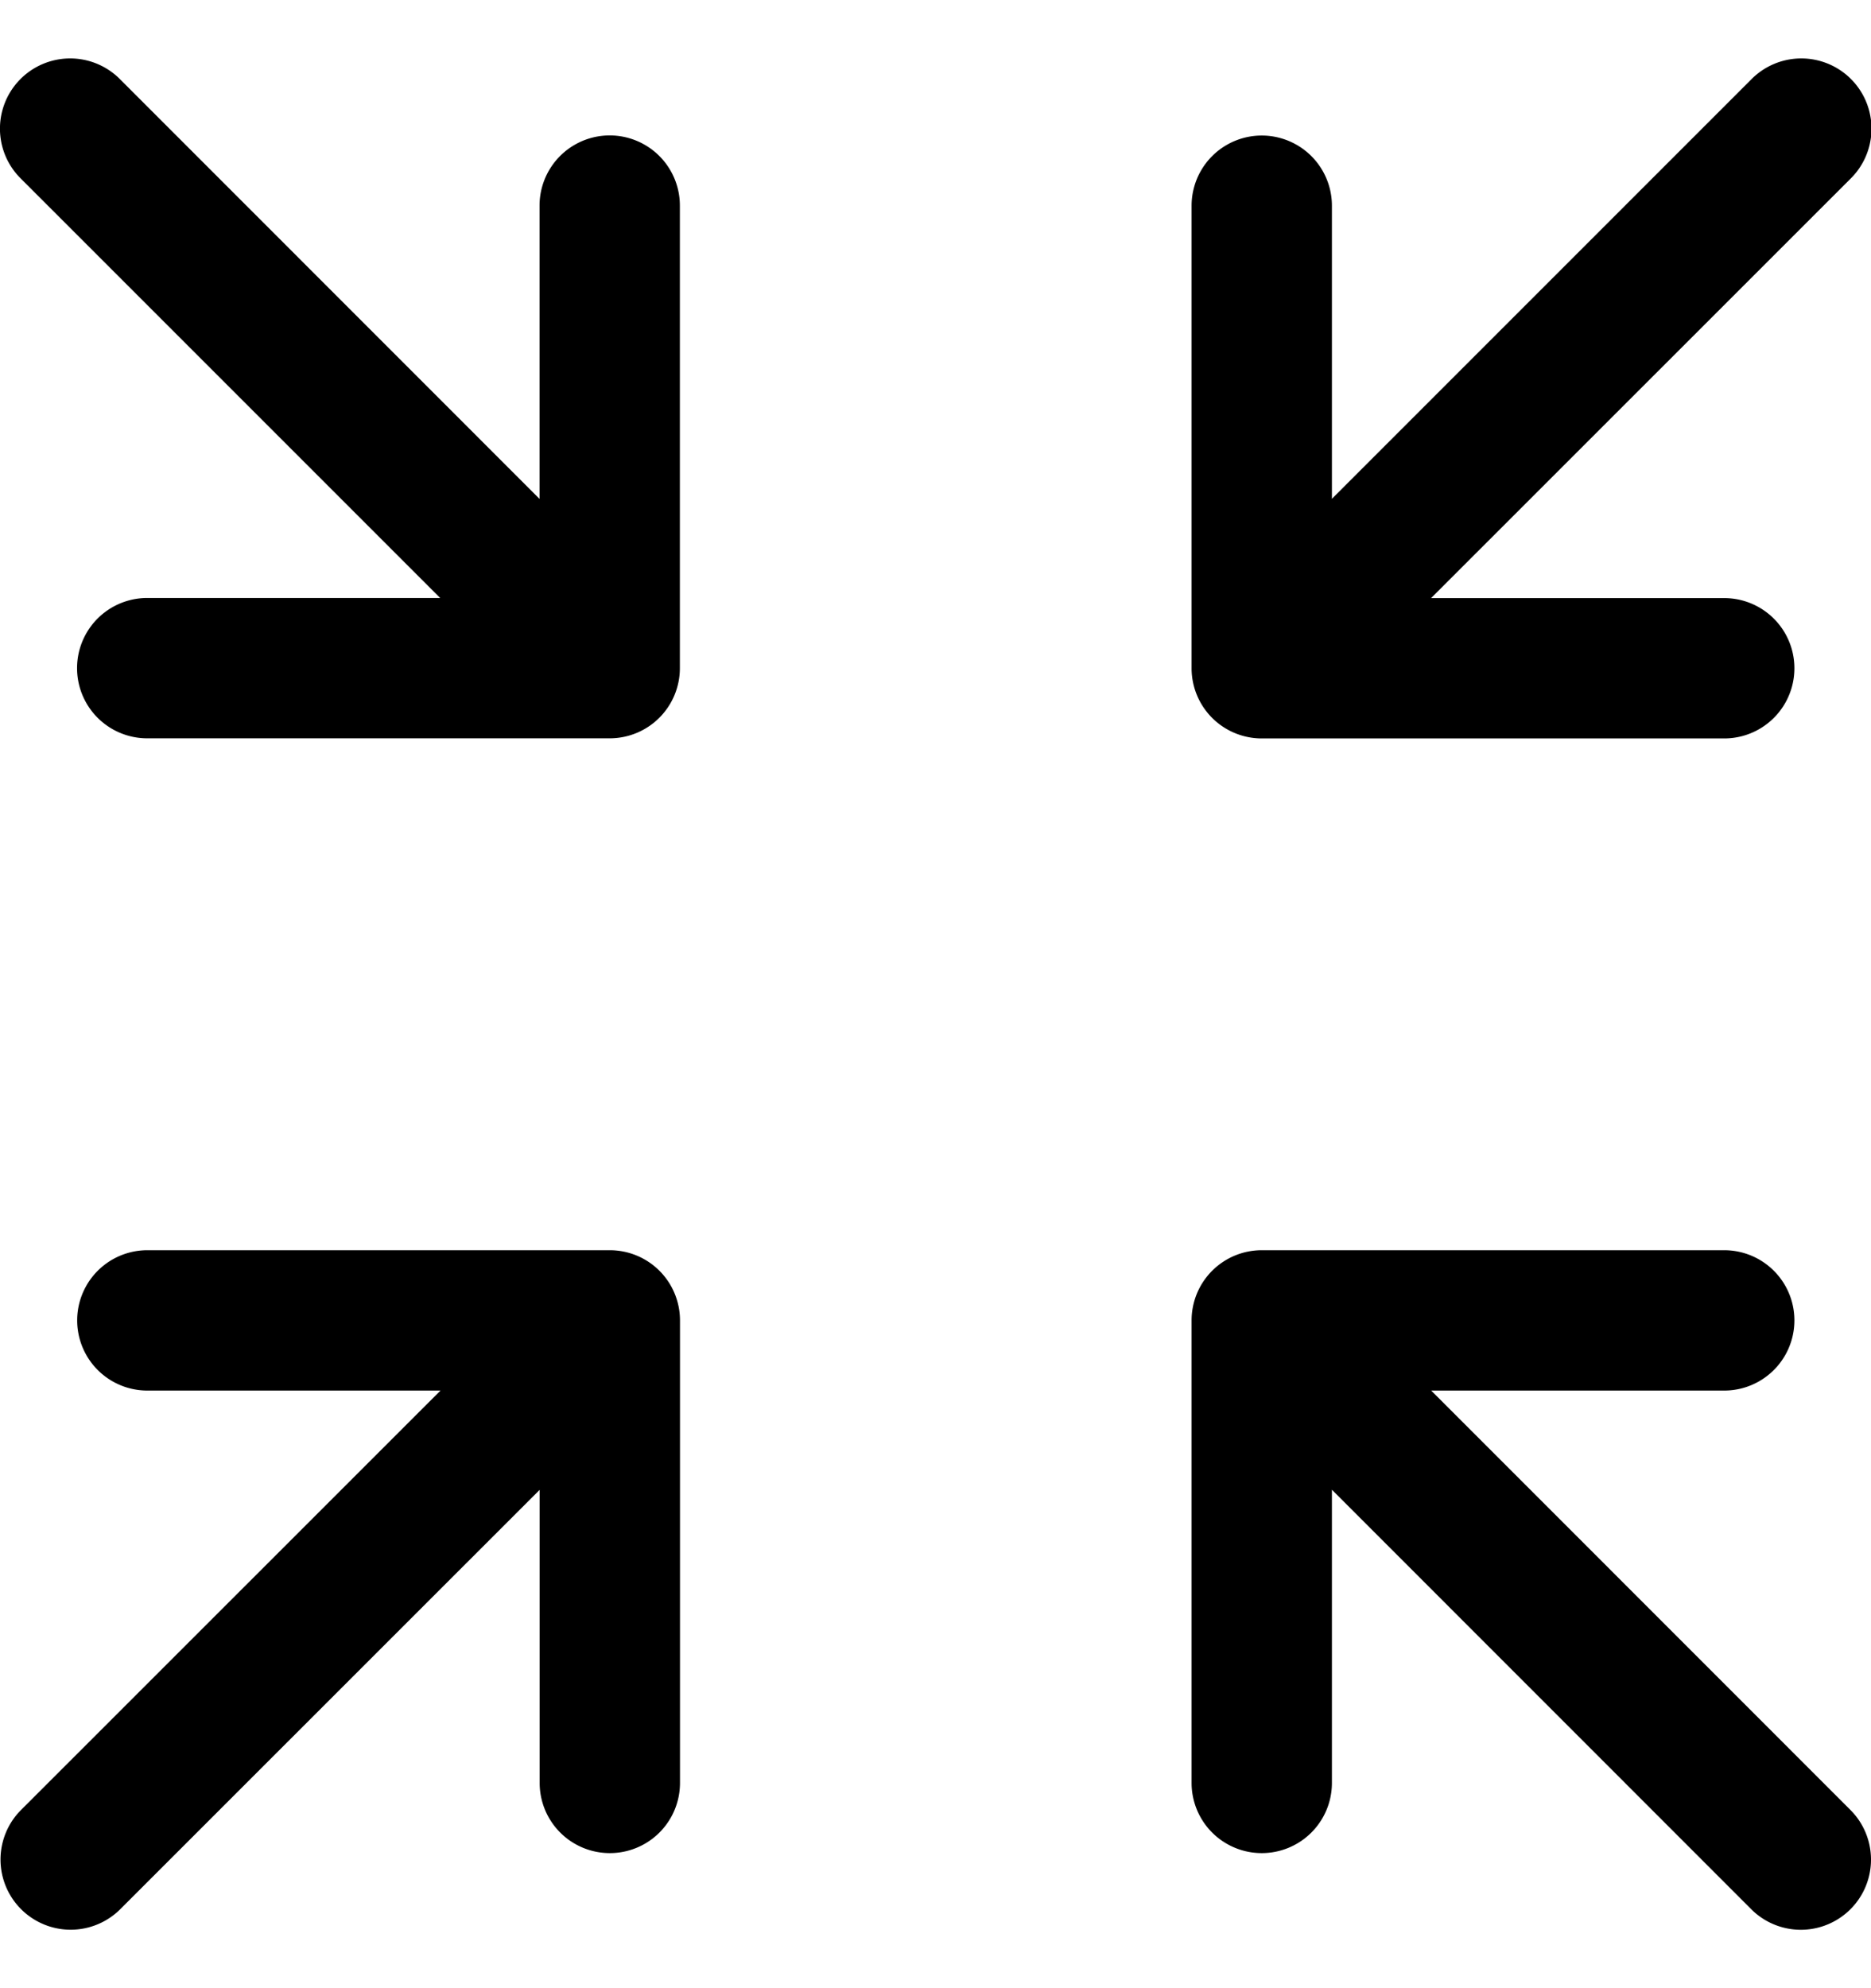 <svg xmlns="http://www.w3.org/2000/svg" viewBox="0 0 16 17">
    <path d="M3.765 11.89H1.26a.6.6 0 1 1 0-1.2h3.955a.6.6 0 0 1 .6.6v3.955a.6.6 0 0 1-1.2 0v-2.506l-3.59 3.589a.6.6 0 0 1-.848-.849l3.59-3.589zm8.474 0l3.589 3.59a.6.6 0 0 1-.849.848l-3.589-3.59v2.507a.6.6 0 1 1-1.2 0V11.29a.6.6 0 0 1 .6-.6h3.955a.6.6 0 0 1 0 1.2h-2.506zM3.765 5.114l-3.59-3.59a.6.6 0 0 1 .85-.848l3.589 3.59V1.758a.6.6 0 1 1 1.2 0v3.955a.6.6 0 0 1-.6.6H1.259a.6.6 0 1 1 0-1.2h2.506zm8.474 0h2.506a.6.6 0 0 1 0 1.2H10.79a.6.6 0 0 1-.6-.6V1.759a.6.6 0 0 1 1.2 0v2.506l3.59-3.59a.6.6 0 0 1 .848.85l-3.59 3.589z"/>
</svg>
